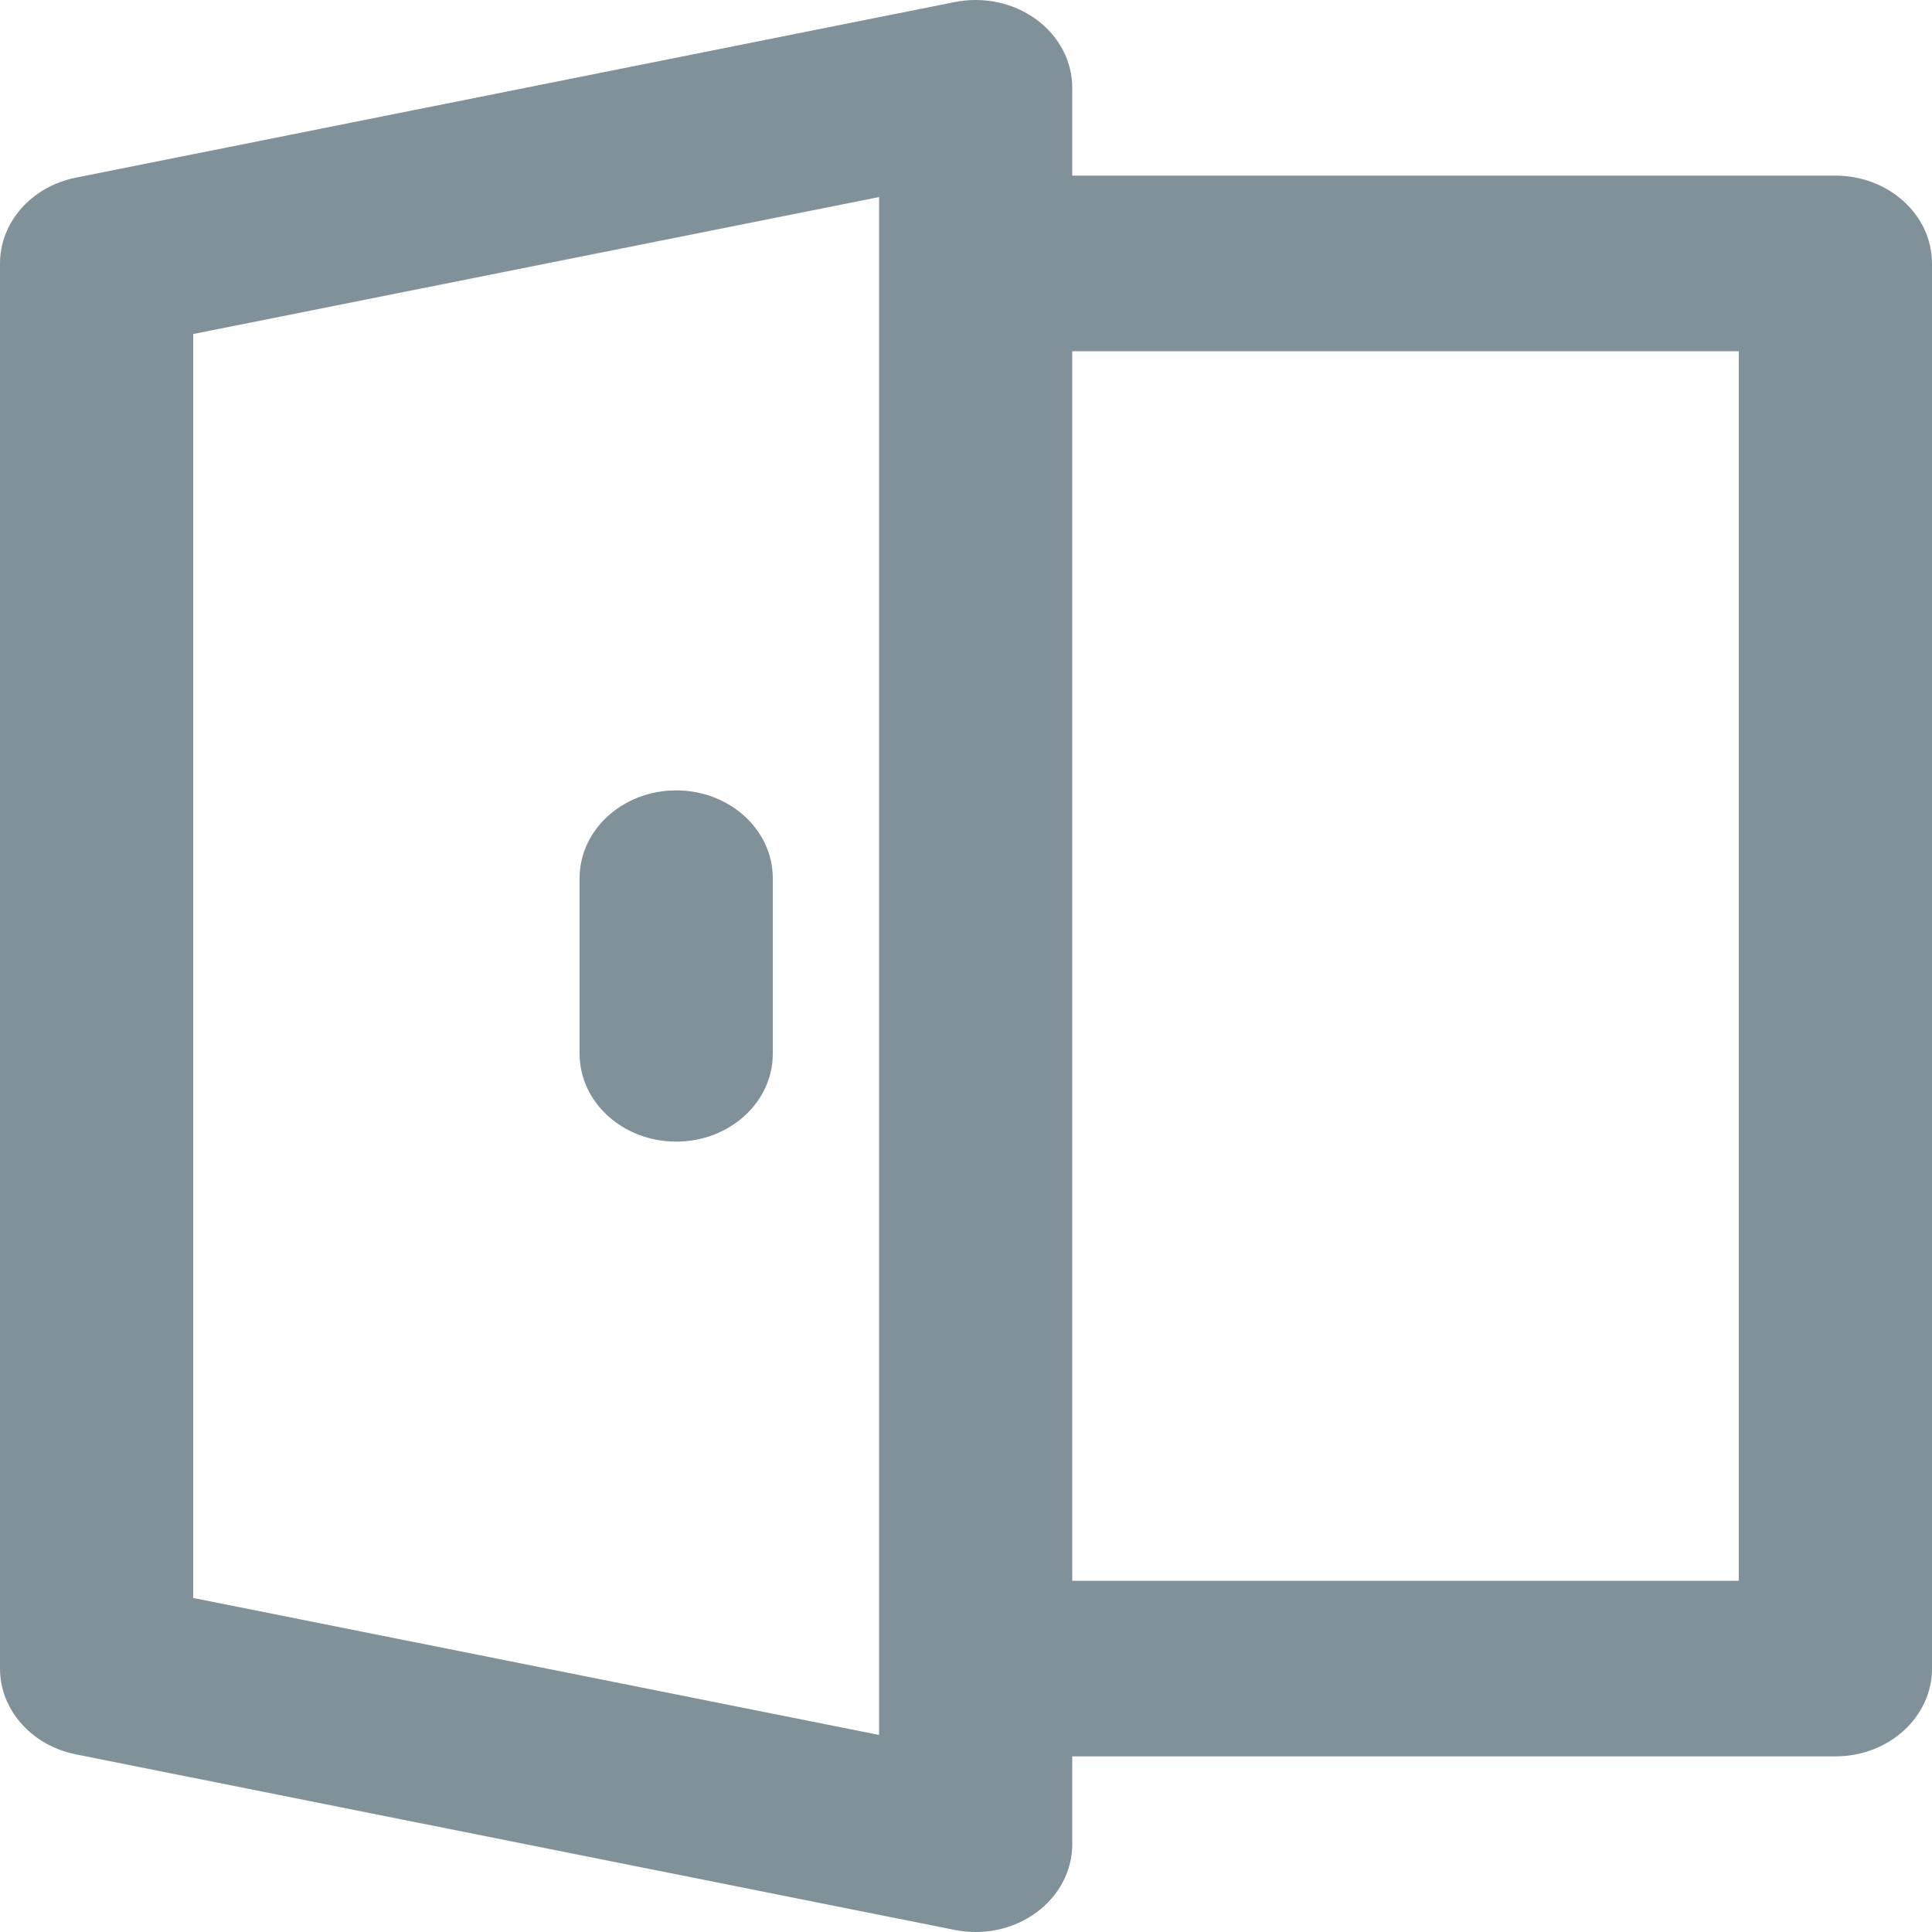 <svg width="20" height="20" viewBox="0 0 20 20" fill="none" xmlns="http://www.w3.org/2000/svg">
<path fill-rule="evenodd" clip-rule="evenodd" d="M10.727 0.201C10.963 0.373 11.1 0.634 11.1 0.909V1.818H19C19.552 1.818 20 2.225 20 2.727V17.273C20 17.775 19.552 18.182 19 18.182H11.1V19.091C11.1 19.366 10.963 19.627 10.727 19.799C10.491 19.972 10.181 20.038 9.885 19.979L0.785 18.161C0.327 18.069 0 17.7 0 17.273V2.727C0 2.3 0.327 1.931 0.785 1.839L9.885 0.021C10.181 -0.038 10.491 0.028 10.727 0.201ZM11.1 16.364H18V3.636H11.1V16.364ZM9.1 17.96L2 16.542V3.458L9.1 2.04V17.96ZM7 8.182C7.552 8.182 8 8.589 8 9.091V10.909C8 11.411 7.552 11.818 7 11.818C6.448 11.818 6 11.411 6 10.909V9.091C6 8.589 6.448 8.182 7 8.182Z" fill="#81919A"/>
</svg>
